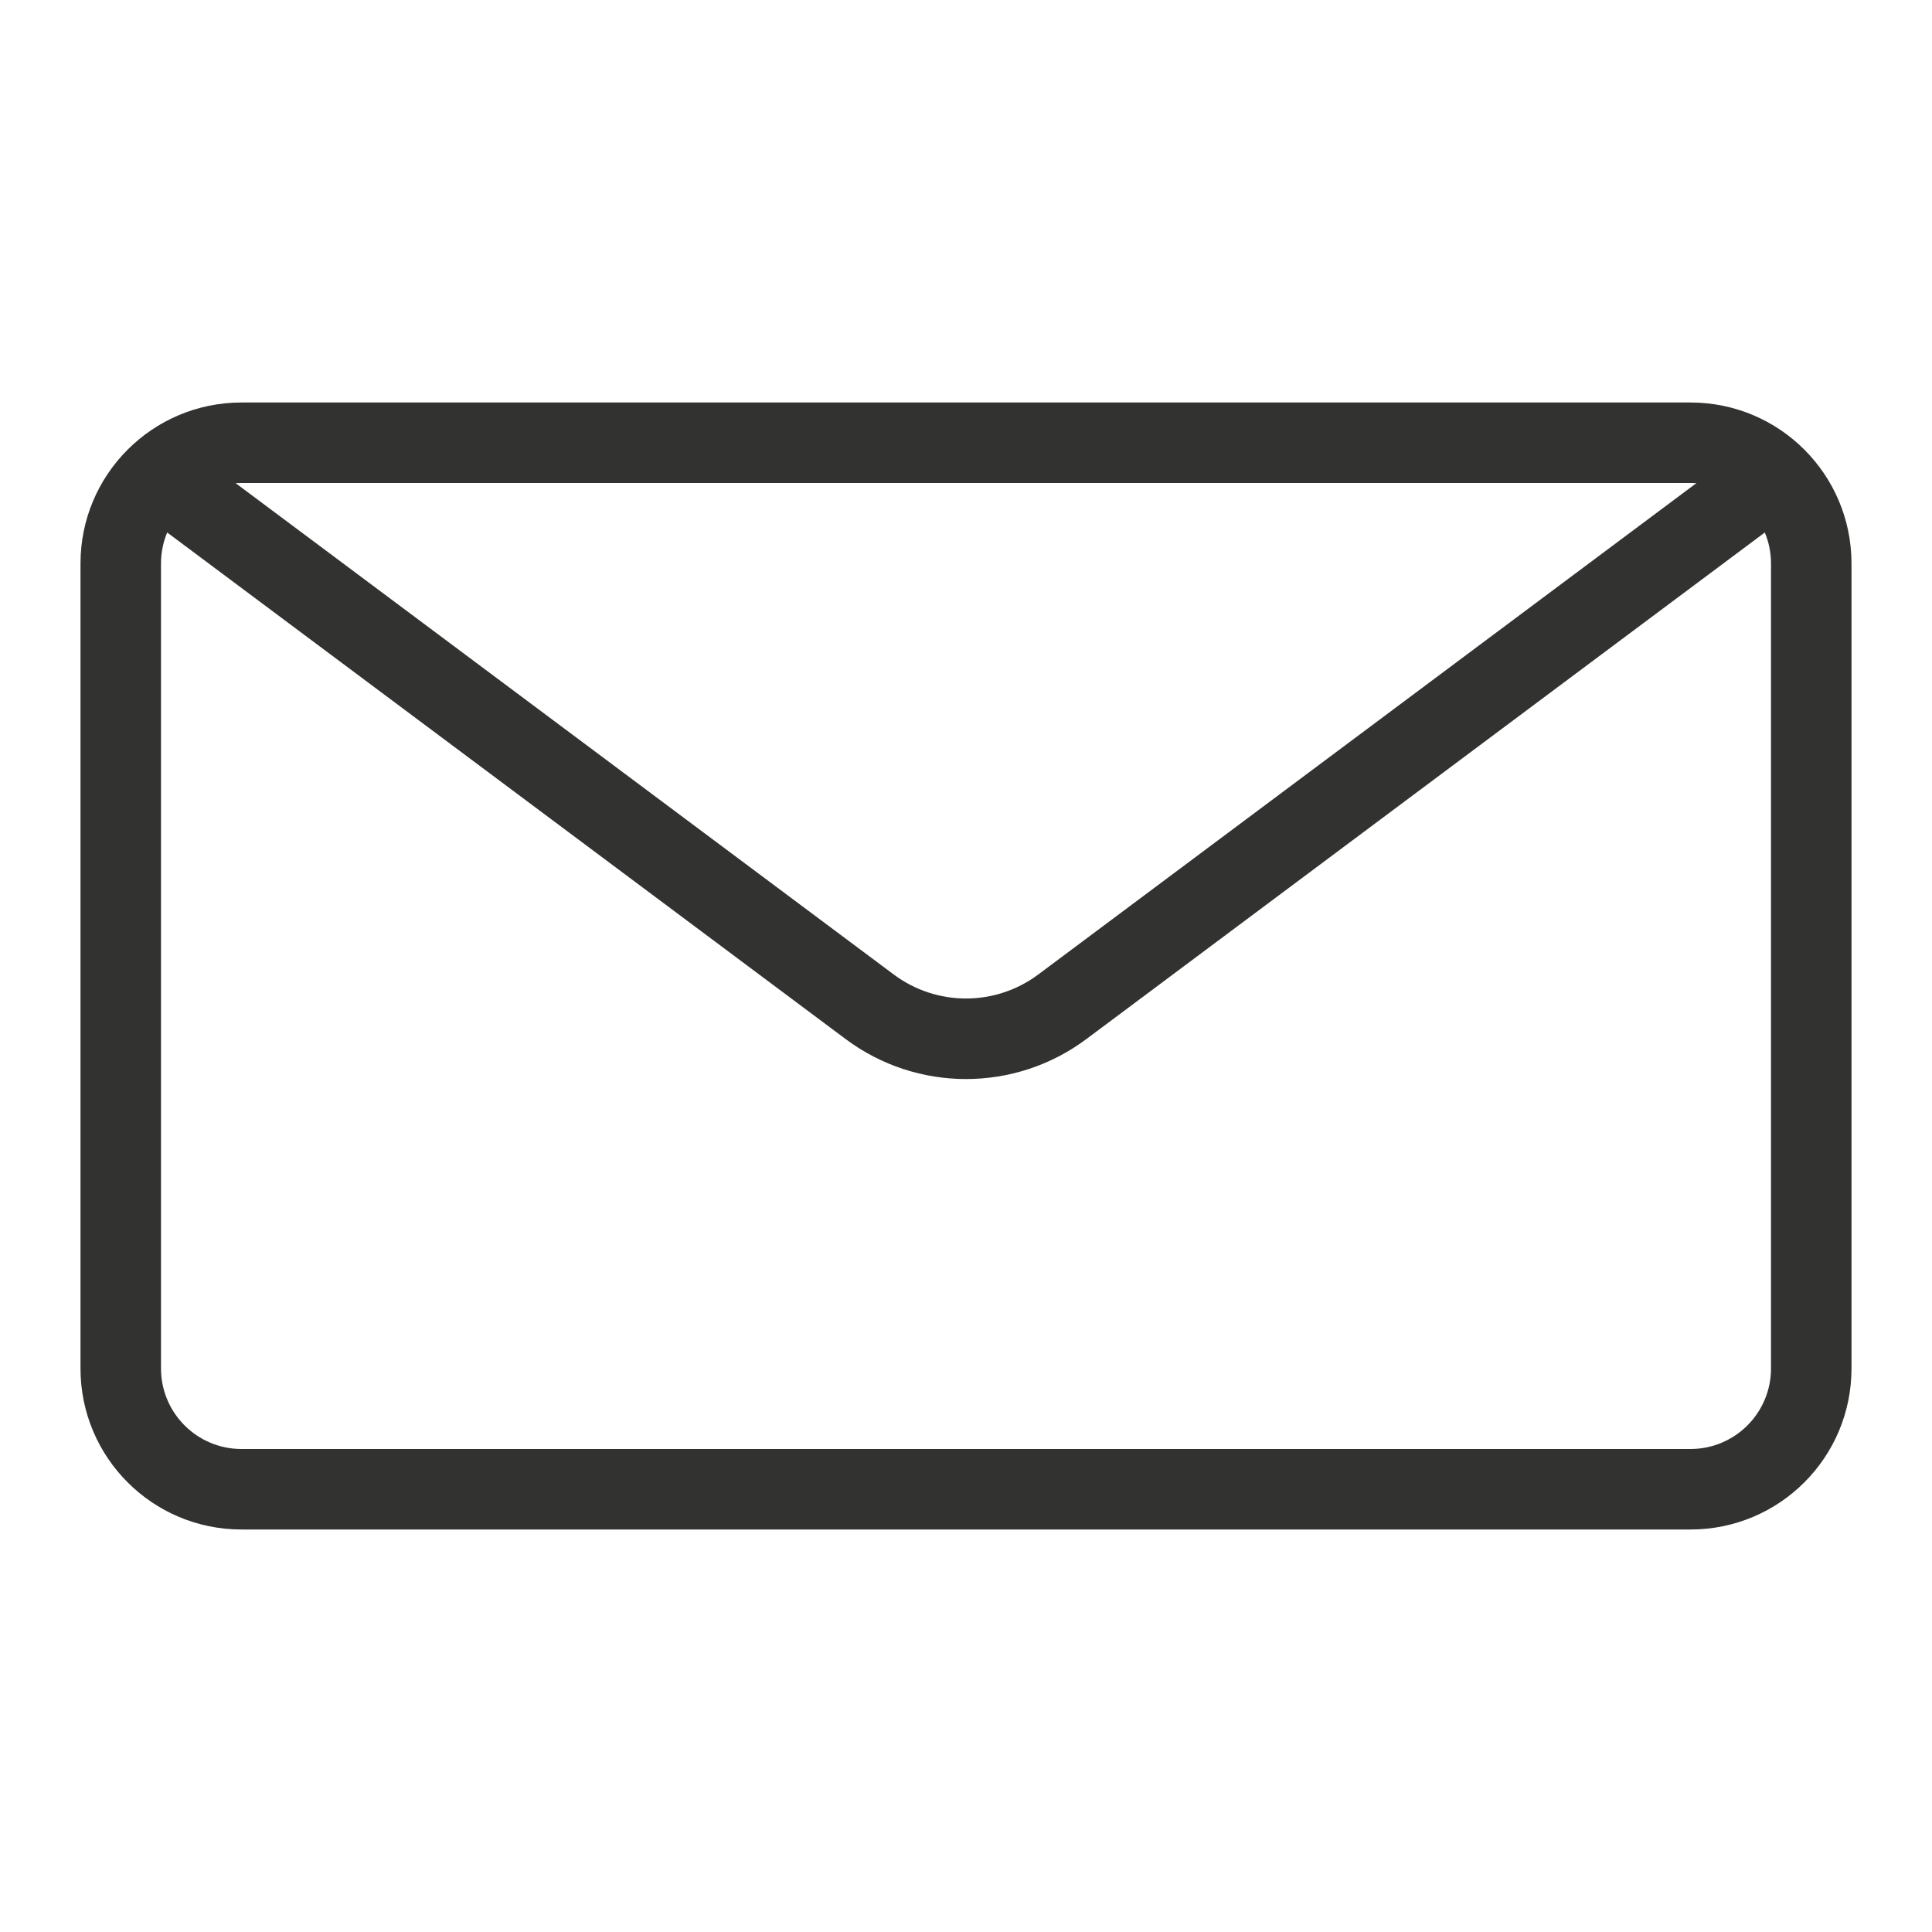 <svg width="24" height="24" viewBox="0 0 24 24" fill="none" xmlns="http://www.w3.org/2000/svg">
<path fill-rule="evenodd" clip-rule="evenodd" d="M21 6H3C2.448 6 2 6.448 2 7V17C2 17.552 2.448 18 3 18H21C21.552 18 22 17.552 22 17V7C22 6.448 21.552 6 21 6ZM3 5C1.895 5 1 5.895 1 7V17C1 18.105 1.895 19 3 19H21C22.105 19 23 18.105 23 17V7C23 5.895 22.105 5 21 5H3Z" fill="#323231"/>
<path fill-rule="evenodd" clip-rule="evenodd" d="M10.504 12.907L1.701 6.334L2.299 5.533L11.103 12.106C11.635 12.503 12.365 12.503 12.897 12.106L21.701 5.533L22.299 6.334L13.496 12.907C12.609 13.57 11.391 13.57 10.504 12.907Z" fill="#323231"/>
</svg>
